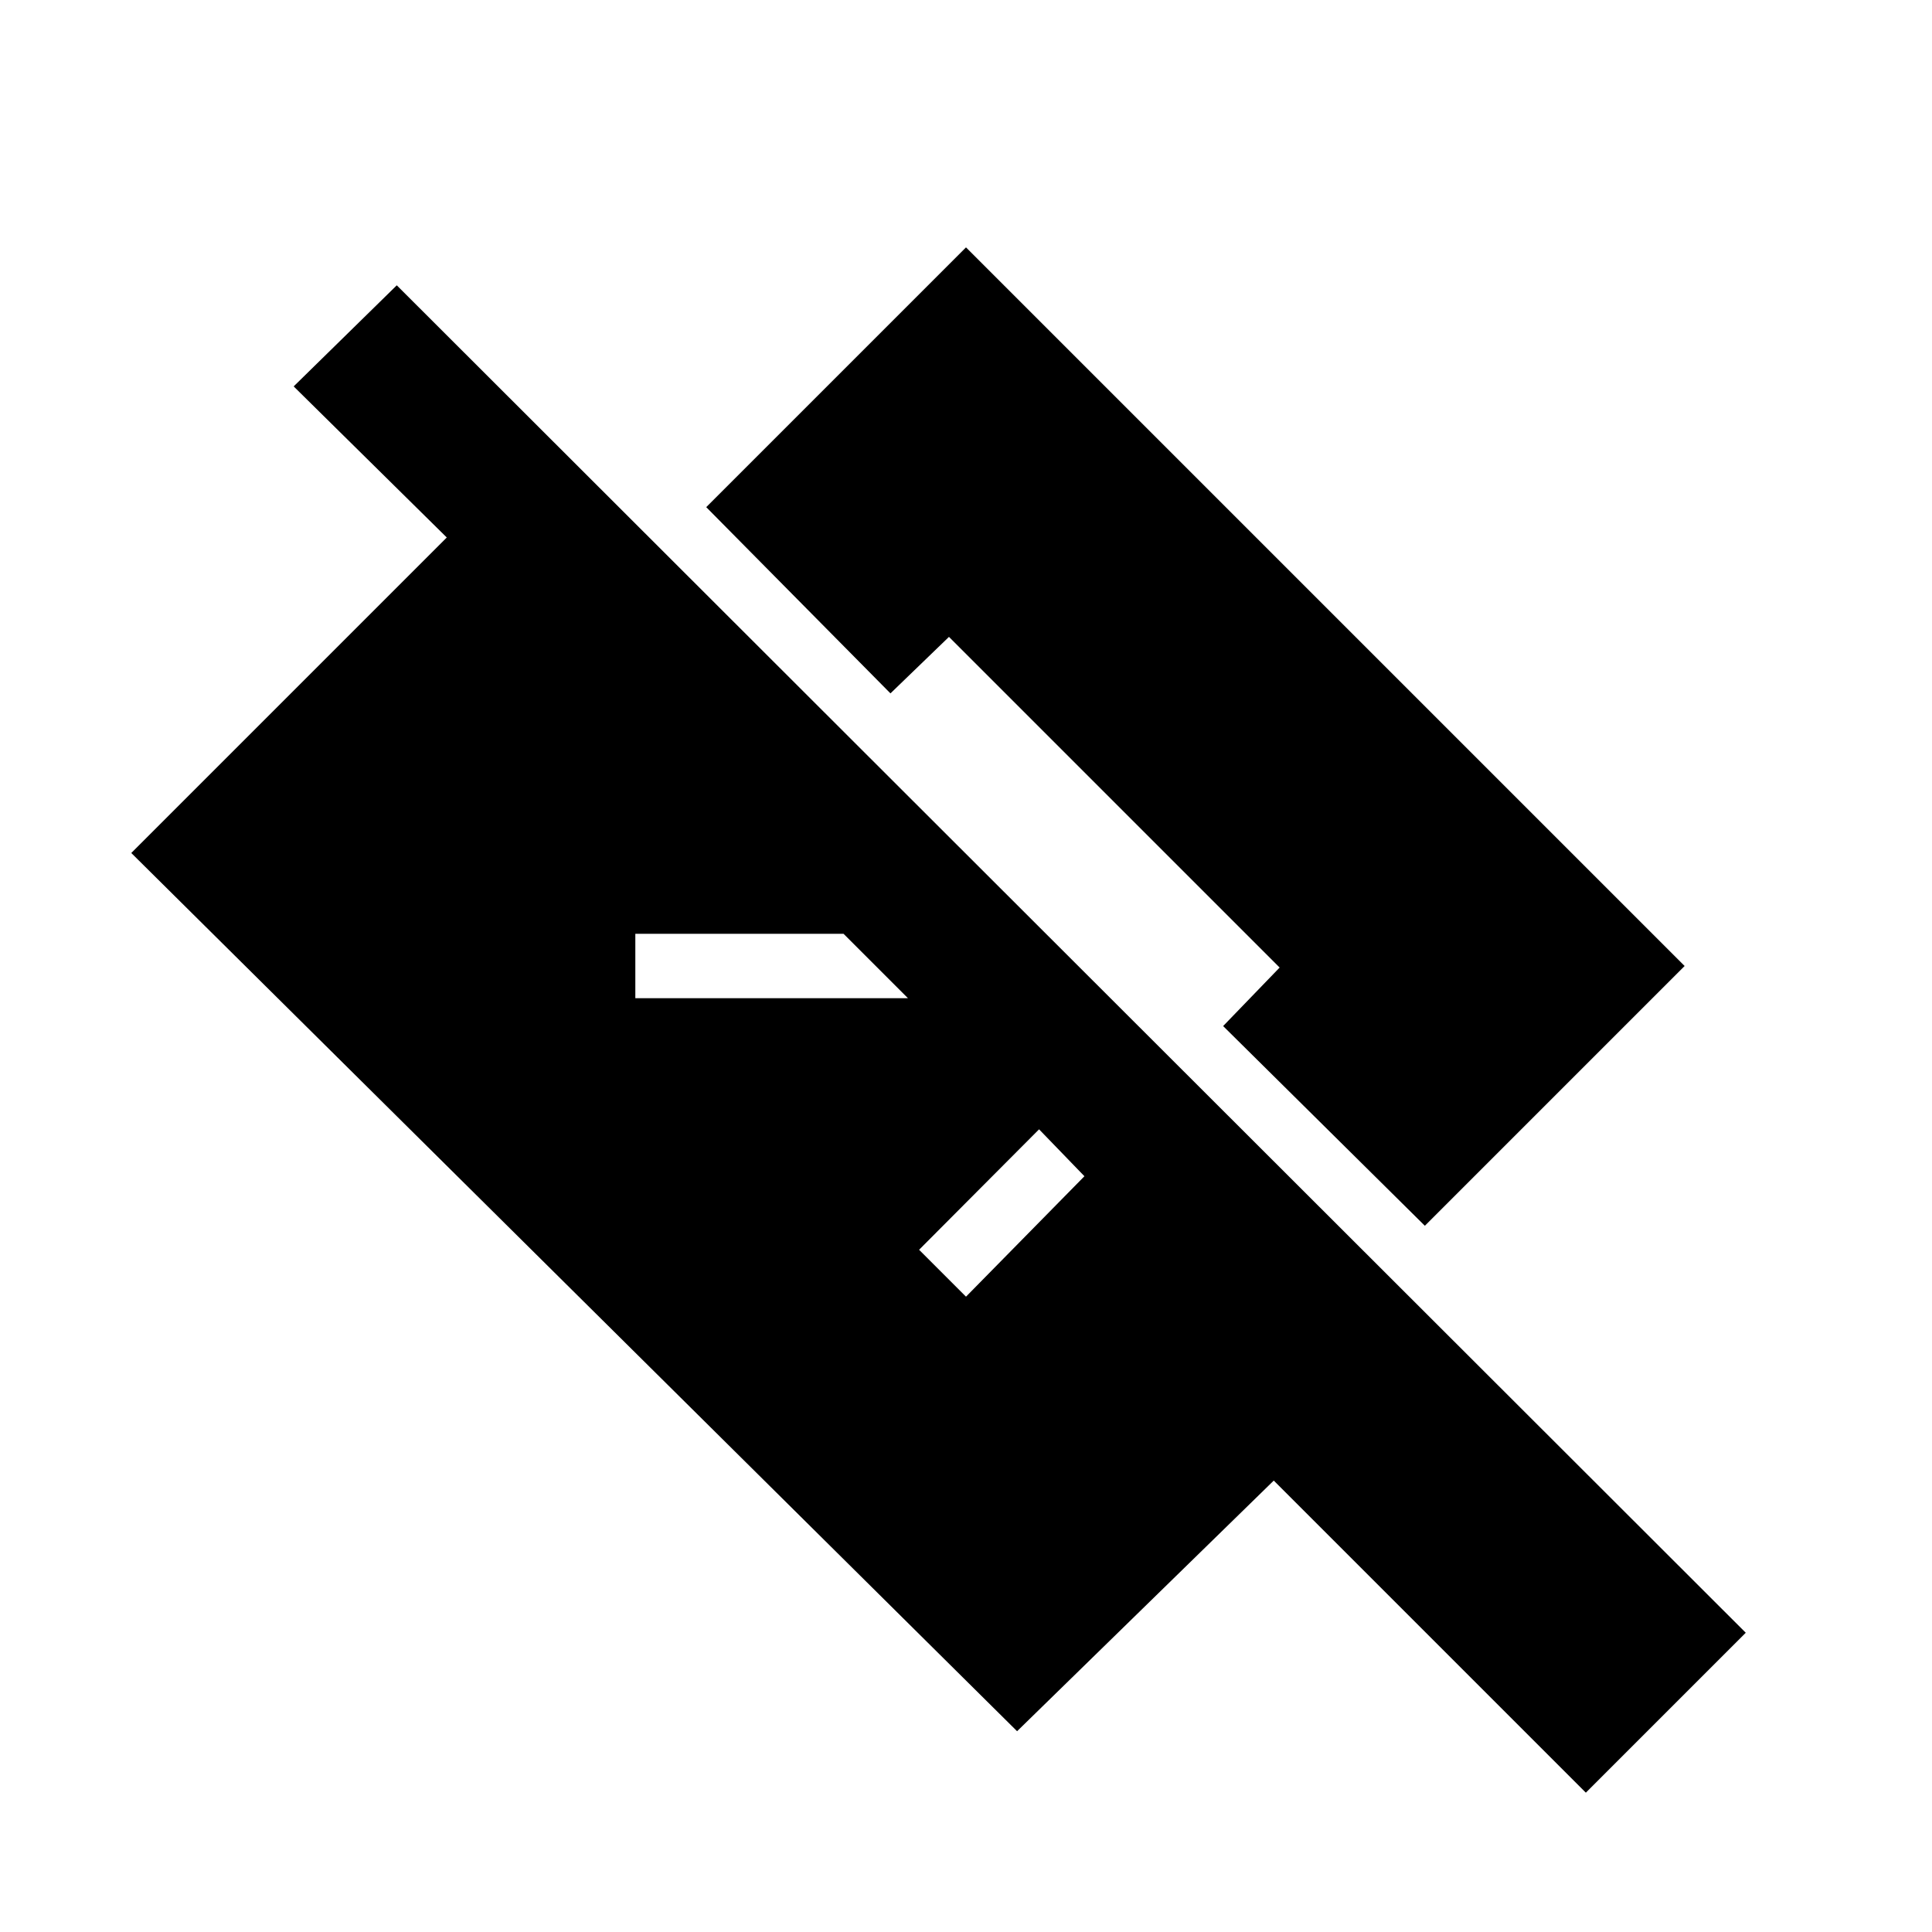 <svg xmlns="http://www.w3.org/2000/svg" height="20" viewBox="0 -960 960 960" width="20"><path d="M505.384-99.769 65.231-536.154 222-692.923 145.923-768l51.231-50.231 670.307 669.539L788-69.231 632.923-224.308 505.384-99.769ZM480-315.692l58.846-59.846-22.539-23.308L456.692-339 480-315.692Zm228-35.231L837.077-480 480-837.077 350.923-708l91.538 92.538 29.078-28.077 164.307 164.308-28.077 29.077L708-350.923ZM315.692-464h135.462l-32.001-32H315.692v32Z"/></svg>